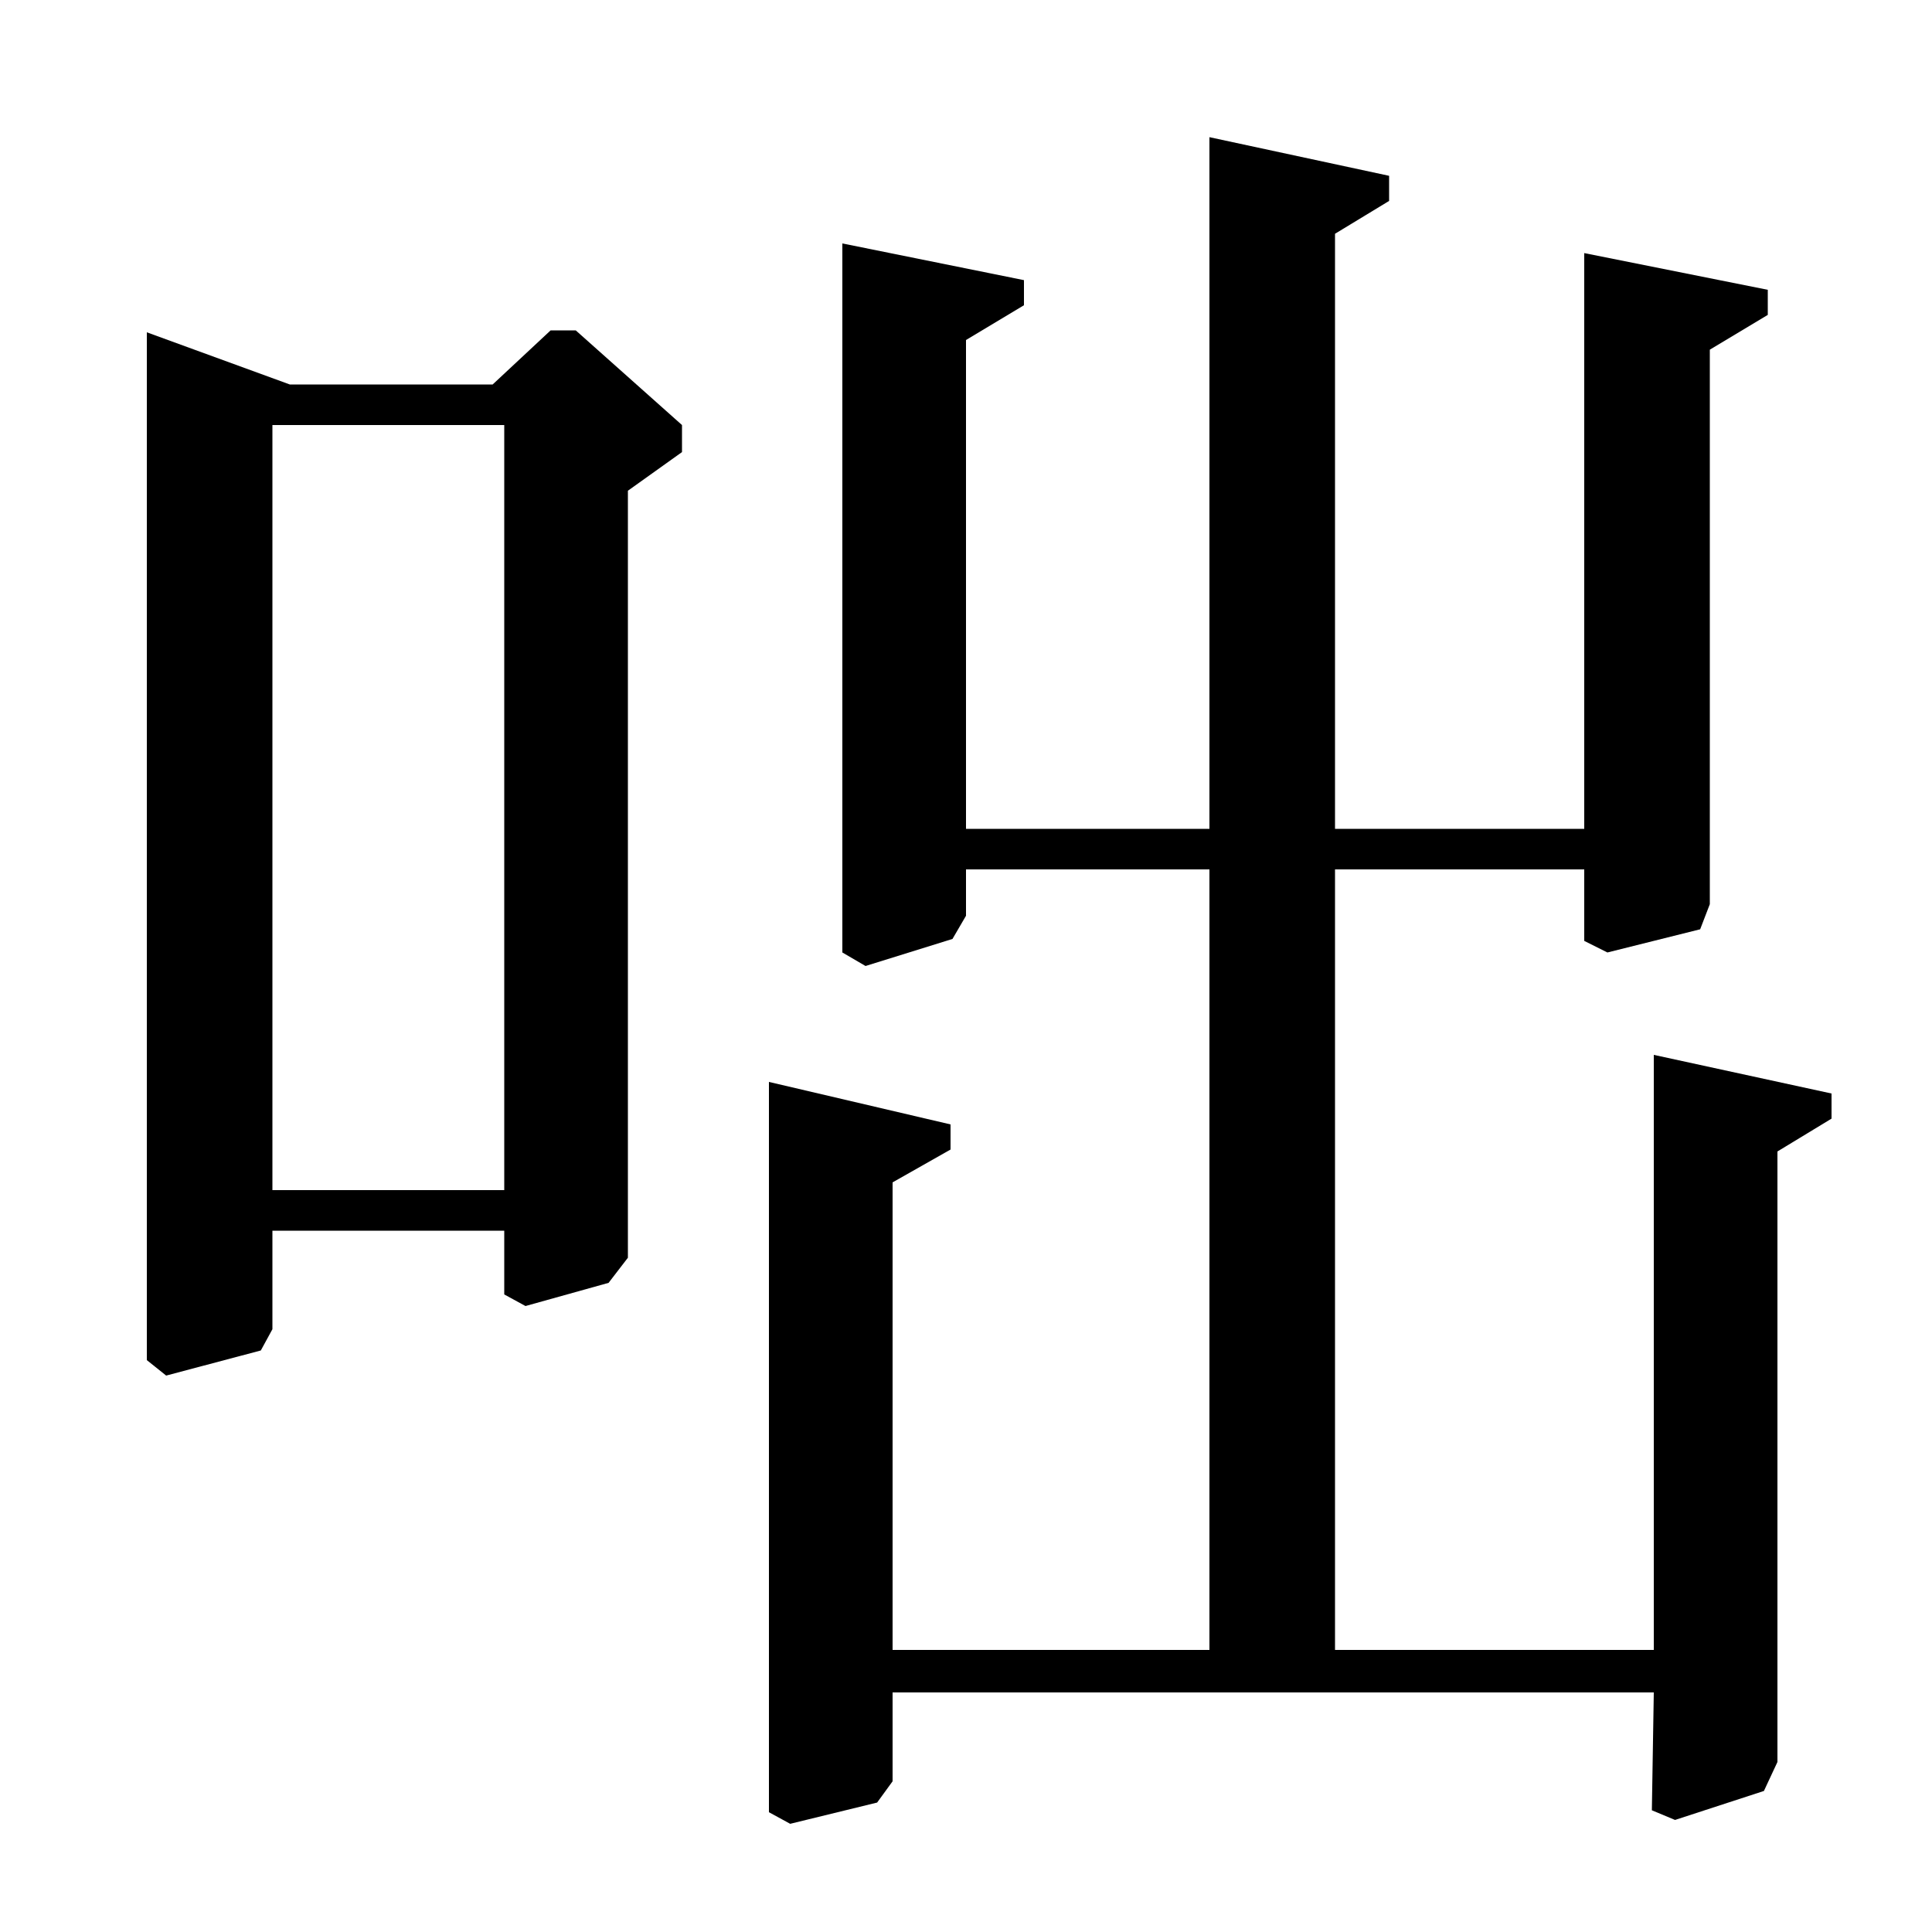 <?xml version="1.0" standalone="no"?>
<!DOCTYPE svg PUBLIC "-//W3C//DTD SVG 1.1//EN" "http://www.w3.org/Graphics/SVG/1.1/DTD/svg11.dtd" >
<svg xmlns="http://www.w3.org/2000/svg" xmlns:xlink="http://www.w3.org/1999/xlink" version="1.1" viewBox="0 -140 1000 1000">
  <g transform="matrix(1 0 0 -1 0 860)">
   <path fill="currentColor"
d="M255 801l30 28h13l55 -49v-14l-28 -20v-397l-10 -13l-43 -12l-11 6v33h-120v-51l-6 -11l-49 -13l-10 8v532l74 -27h105zM141 384h120v396h-120v-396zM691 571h129v298l95 -19v-13l-30 -18v-287l-5 -13l-48 -12l-12 6v37h-129v-404h165v308l92 -20v-13l-28 -17v-316
l-7 -15l-46 -15l-12 5l1 61h-394v-46l-8 -11l-45 -11l-11 6v378l94 -22v-13l-30 -17v-242h164v404h-126v-24l-7 -12l-45 -14l-12 7v367l94 -19v-13l-30 -18v-253h126v358l93 -20v-13l-28 -17v-308z" />
  </g>

</svg>
